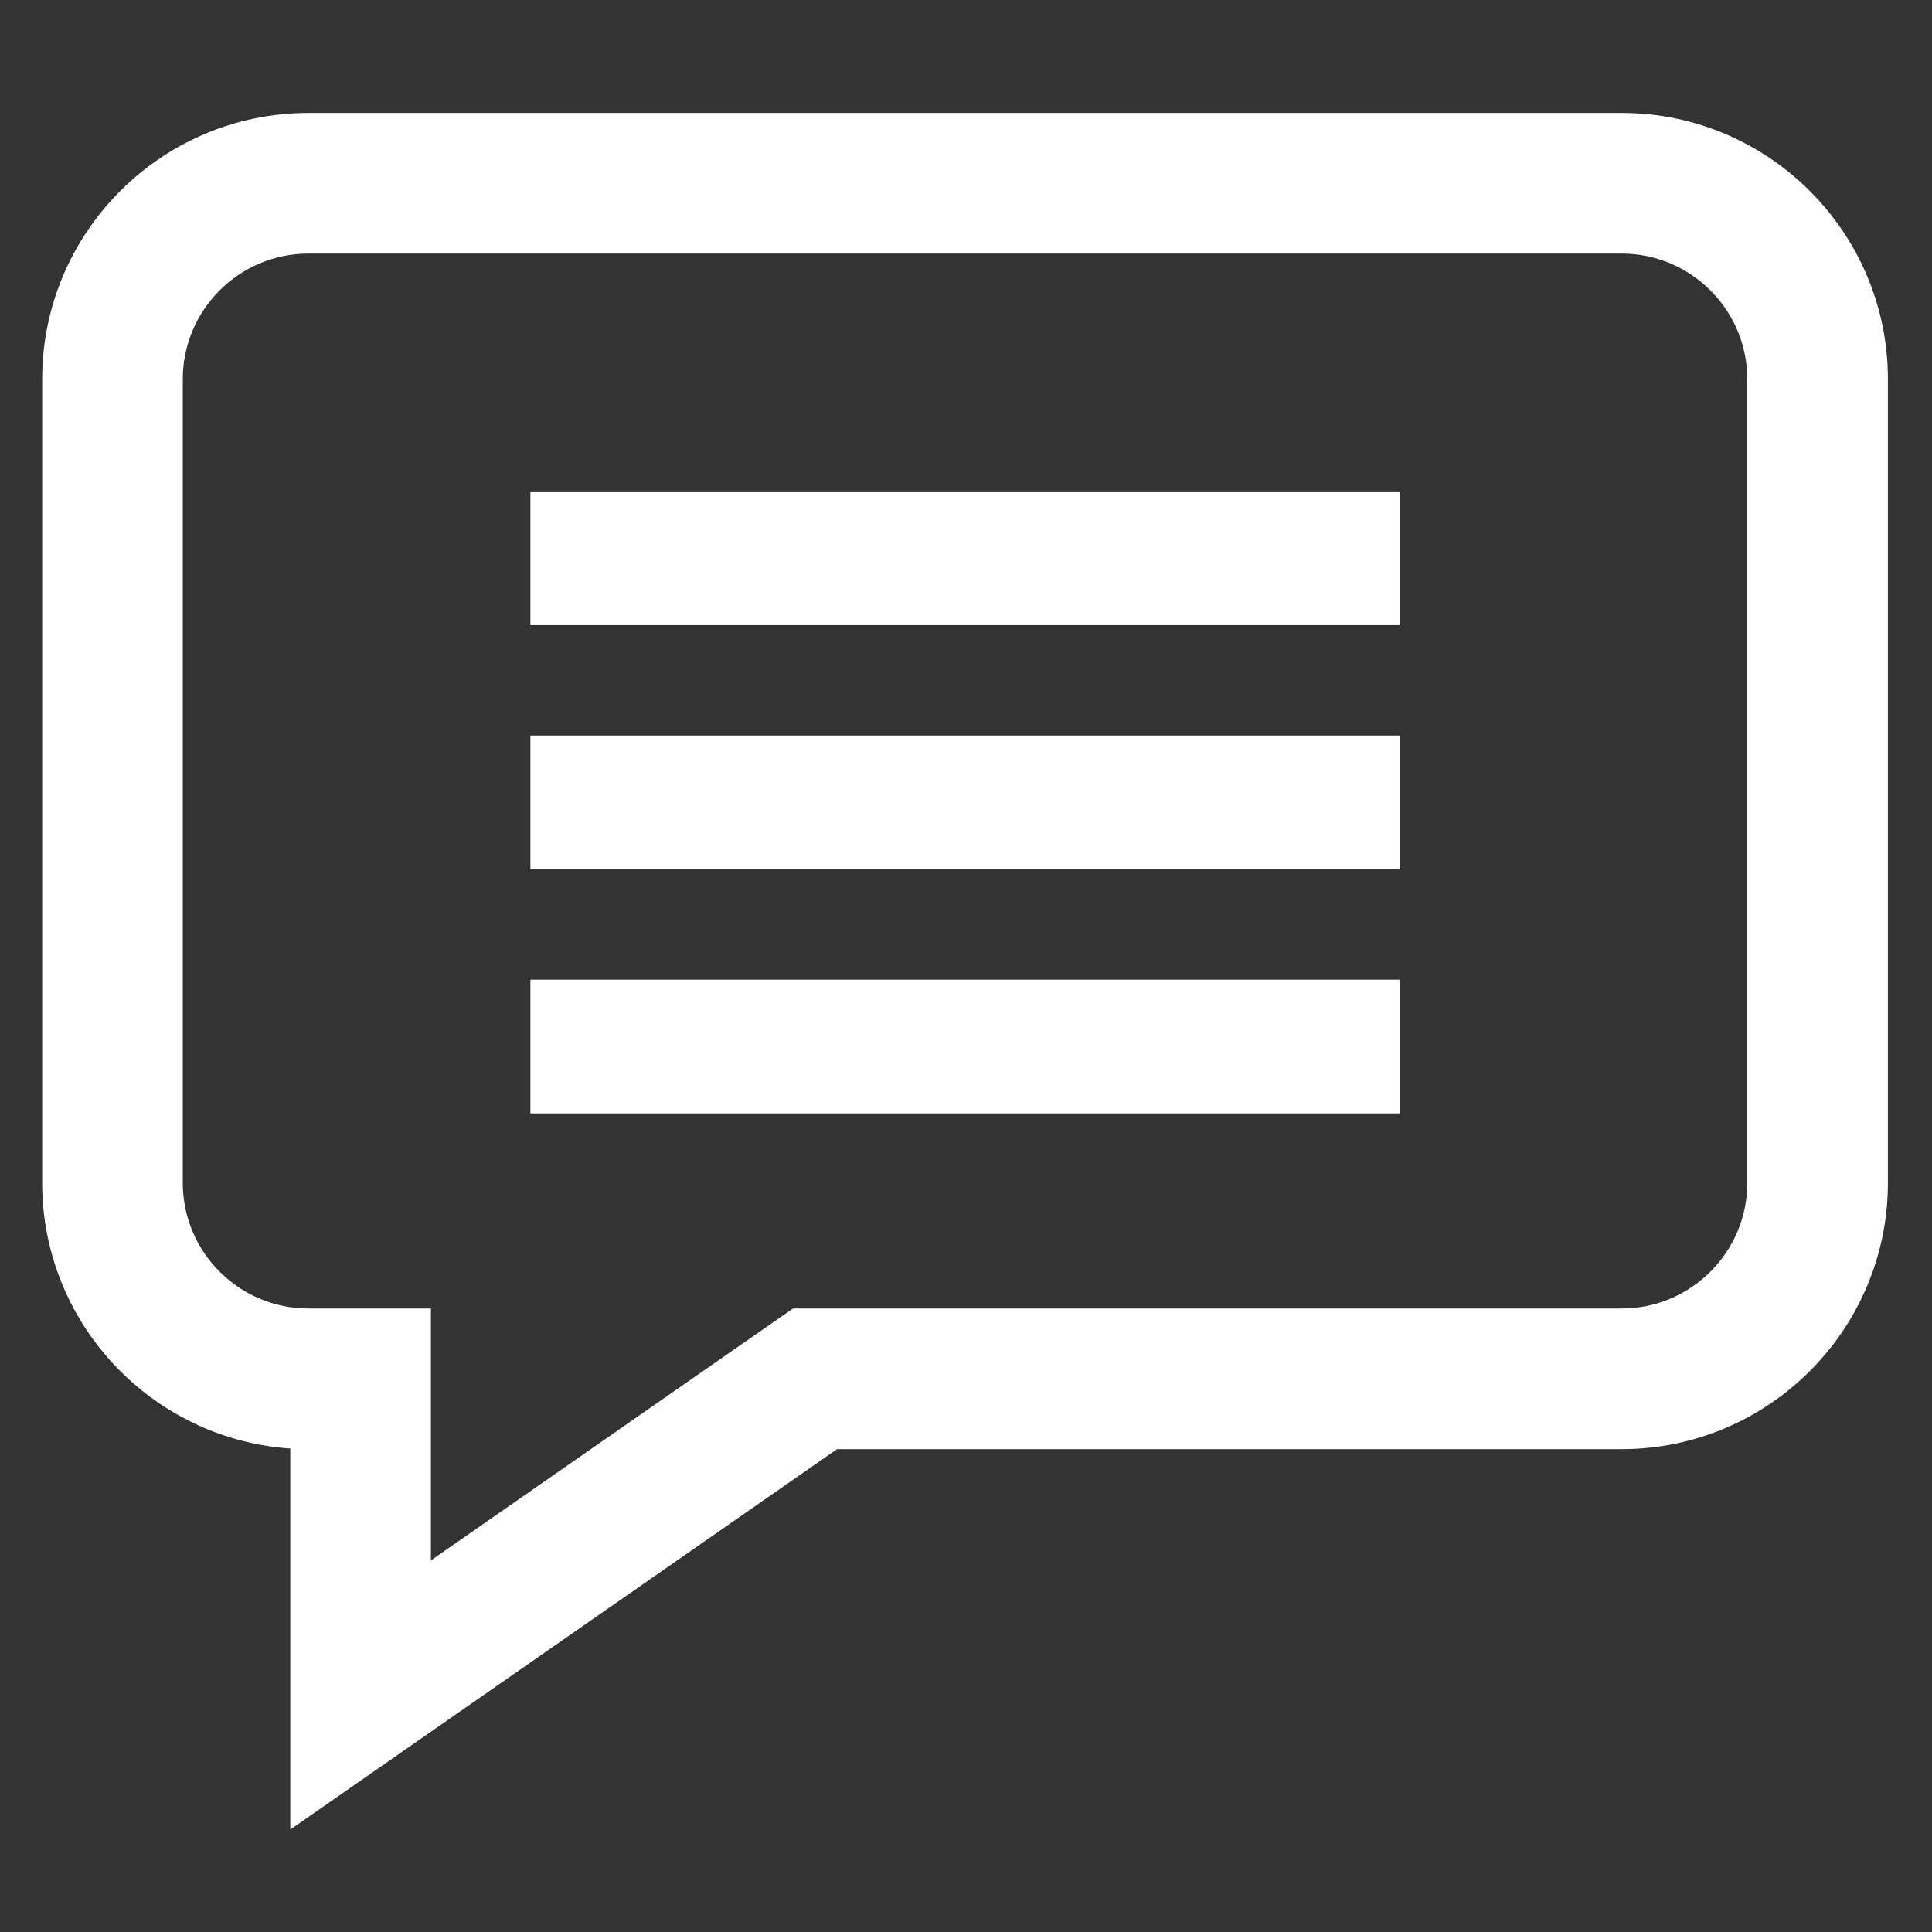 <svg width="28" height="28" viewBox="0 0 28 28" fill="none" xmlns="http://www.w3.org/2000/svg">
<rect x="0" y="0" width="28" height="28" fill="#333333" stroke="none"/>
<path d="M23.502 1.887H4.47C2.48 1.887 0.861 3.505 0.861 5.496V17.143C0.861 19.129 2.473 20.745 4.457 20.752V26.037L12.053 20.752H23.502C25.492 20.752 27.111 19.133 27.111 17.143V5.496C27.111 3.505 25.492 1.887 23.502 1.887ZM25.573 17.143C25.573 18.285 24.644 19.214 23.502 19.214H11.571L5.995 23.093V19.214H4.47C3.328 19.214 2.399 18.285 2.399 17.143V5.496C2.399 4.354 3.328 3.425 4.47 3.425H23.502C24.644 3.425 25.573 4.354 25.573 5.496V17.143Z" fill="#ffffff" stroke="#ffffff" stroke-width="0.5"/>
<path d="M7.887 7.322H20.085V8.86H7.887V7.322Z" fill="#ffffff" stroke="#ffffff" stroke-width="0.4"/>
<path d="M7.887 10.86H20.085V12.398H7.887V10.86Z" fill="#ffffff" stroke="#ffffff" stroke-width="0.4"/>
<path d="M7.887 14.398H20.085V15.936H7.887V14.398Z" fill="#ffffff" stroke="#ffffff" stroke-width="0.4"/>
</svg>
